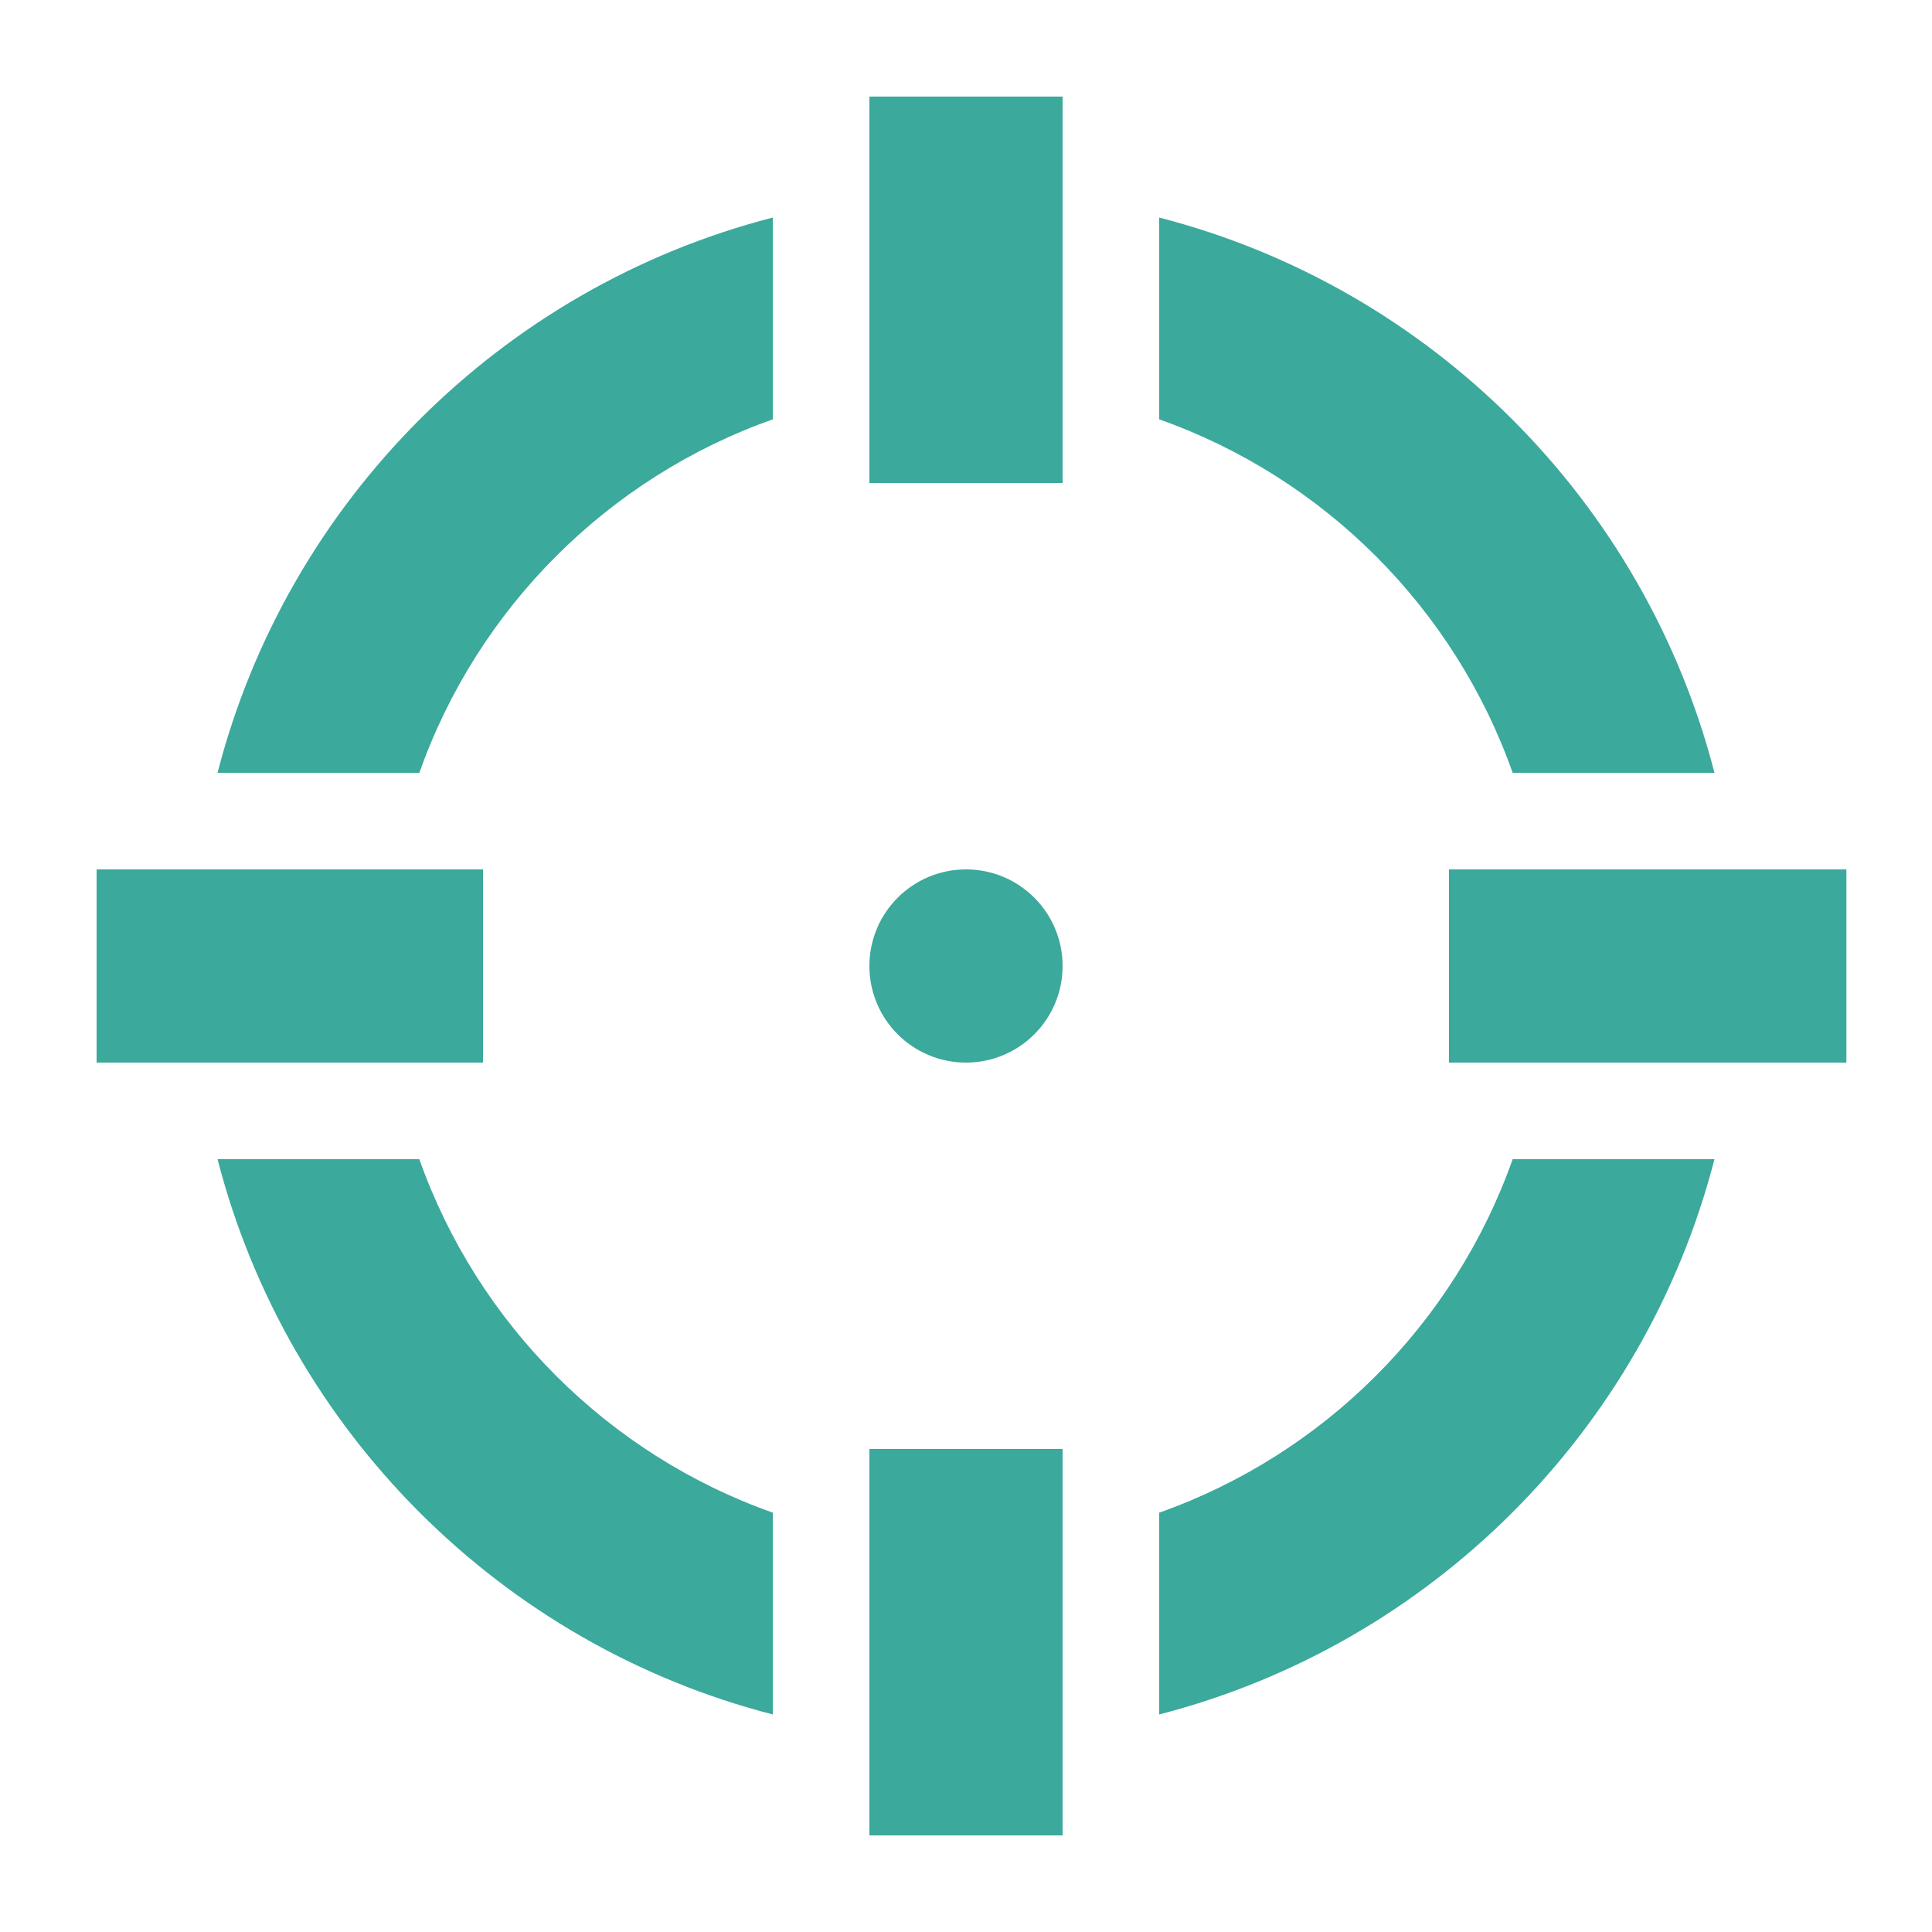 <?xml version="1.0" encoding="UTF-8"?>
<svg width="20px" height="20px" viewBox="0 0 20 20" version="1.1" xmlns="http://www.w3.org/2000/svg" xmlns:xlink="http://www.w3.org/1999/xlink">
    <!-- Generator: Sketch 51.2 (57519) - http://www.bohemiancoding.com/sketch -->
    <title>logo/color</title>
    <desc>Created with Sketch.</desc>
    <defs></defs>
    <g id="Symbols" stroke="none" stroke-width="1" fill="none" fill-rule="evenodd">
        <g id="logo/color" transform="translate(0, -3)">
            <g id="Group">
                <rect id="Rectangle-3" x="0" y="0" width="48" height="24"></rect>
                <path d="M12,18.659 C13.705,18.056 15.056,16.705 15.659,15 L17.748,15 C17.024,17.811 14.811,20.024 12,20.748 L12,18.659 Z M8,18.659 L8,20.748 C5.189,20.024 2.976,17.811 2.252,15 L4.341,15 C4.944,16.705 6.295,18.056 8,18.659 Z M4.341,11 L2.252,11 C2.976,8.189 5.189,5.976 8,5.252 L8,7.341 C6.295,7.944 4.944,9.295 4.341,11 Z M12,7.341 L12,5.252 C14.811,5.976 17.024,8.189 17.748,11 L15.659,11 C15.056,9.295 13.705,7.944 12,7.341 Z" id="Combined-Shape" fill="#3BA99C"></path>
                <rect id="Rectangle-2" fill="#3BA99C" x="9" y="4" width="2" height="4"></rect>
                <rect id="Rectangle-2-Copy" fill="#3BA99C" x="9" y="18" width="2" height="4"></rect>
                <rect id="Rectangle-2-Copy-2" fill="#3BA99C" transform="translate(17.057, 13) rotate(-90) translate(-17.057, -13) " x="16.057" y="10.943" width="2" height="4.114"></rect>
                <rect id="Rectangle-2-Copy-3" fill="#3BA99C" transform="translate(3, 13) rotate(-90) translate(-3, -13) " x="2" y="11" width="2" height="4"></rect>
                <circle id="Oval-3" fill="#3BA99C" cx="10" cy="13" r="1"></circle>
            </g>
        </g>
    </g>
</svg>
